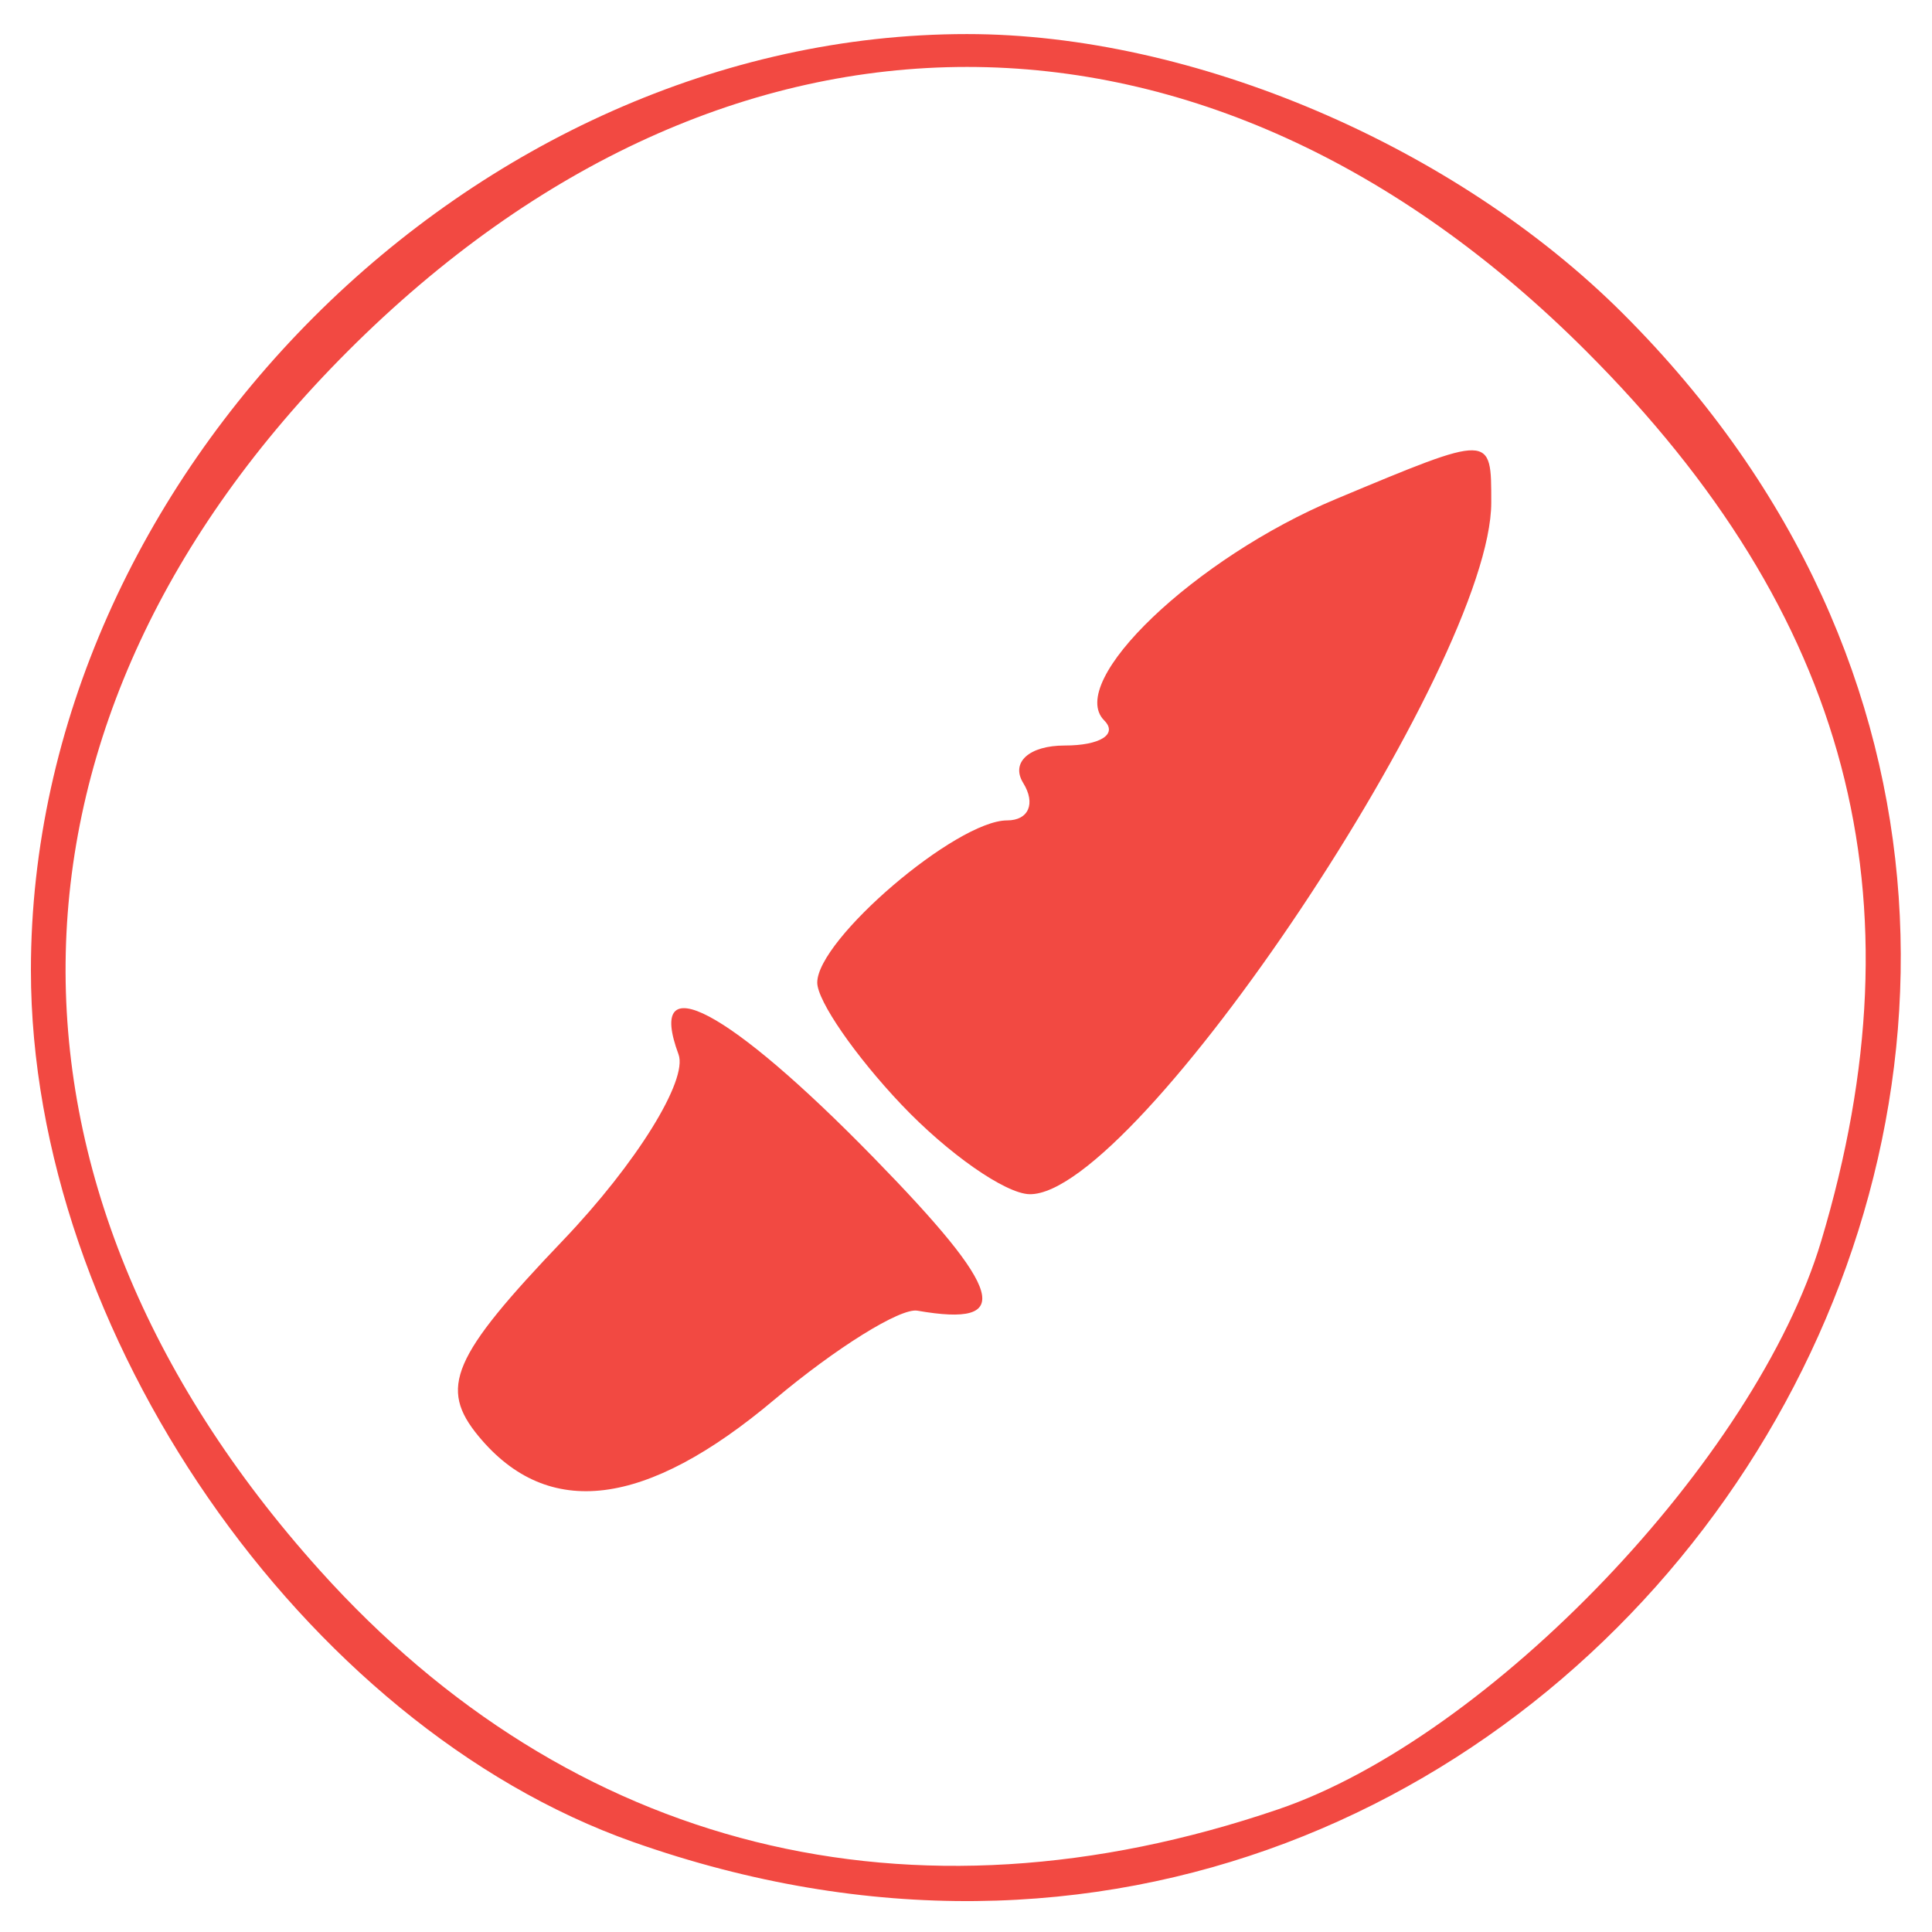 <?xml version="1.0" encoding="UTF-8" standalone="no"?>
<!-- Created with Inkscape (http://www.inkscape.org/) -->

<svg
   xmlns:dc="http://purl.org/dc/elements/1.1/"
   xmlns:cc="http://creativecommons.org/ns#"
   xmlns:rdf="http://www.w3.org/1999/02/22-rdf-syntax-ns#"
   xmlns:svg="http://www.w3.org/2000/svg"
   xmlns="http://www.w3.org/2000/svg"
   xmlns:sodipodi="http://sodipodi.sourceforge.net/DTD/sodipodi-0.dtd"
   xmlns:inkscape="http://www.inkscape.org/namespaces/inkscape"
   width="300"
   height="300"
   viewBox="0 0 300 300"
   id="svg2"
   version="1.1"
   inkscape:version="0.91 r13725"
   sodipodi:docname="knife_icon.svg">
  <defs
     id="defs4" />
  <sodipodi:namedview
     id="base"
     pagecolor="#ffffff"
     bordercolor="#666666"
     borderopacity="1.0"
     inkscape:pageopacity="0.0"
     inkscape:pageshadow="2"
     inkscape:zoom="1.979899"
     inkscape:cx="111.27209"
     inkscape:cy="64.137314"
     inkscape:document-units="px"
     inkscape:current-layer="layer1"
     showgrid="false"
     units="px"
     inkscape:window-width="1292"
     inkscape:window-height="746"
     inkscape:window-x="66"
     inkscape:window-y="-8"
     inkscape:window-maximized="1" />
  <g
     inkscape:label="Layer 1"
     inkscape:groupmode="layer"
     id="layer1"
     transform="translate(0,-752.362)">
    <path
       style="fill:#f24942;fill-opacity:1"
       d="M 98.327,1038.388 C 47.035,1020.271 4.8,959.138 4.8,903.012 c 0,-76.659 68.702,-145.36 145.36,-145.36 35.119,0 75.796,17.346 101.905,43.455 109.401,109.401 -7.028,289.1 -153.738,237.281 z m 100.151,-5.075 c 32.892,-11.207 74.185,-54.417 84.315,-88.229 15.998,-53.398 4.403,-97.305 -36.499,-138.207 -58.826,-58.827 -133.443,-58.827 -192.269,0 -56.852,56.852 -58.521,129.096 -4.372,189.322 39.065,43.449 91.705,56.577 148.825,37.114 z M 74.357,975.433 c -6.286,-7.575 -4.232,-12.354 13.12,-30.526 11.315,-11.85 19.364,-24.815 17.886,-28.813 -5.141,-13.904 7.692,-7.124 30.261,15.99 20.348,20.838 21.953,26.431 6.828,23.8 -2.64,-0.459 -12.653,5.772 -22.25,13.847 -19.942,16.78 -35.087,18.663 -45.844,5.702 z m 65.627,-51.537 c -7.195,-7.591 -13.082,-16.122 -13.082,-18.958 0,-6.716 21.62,-25.184 29.482,-25.184 3.35,0 4.474,-2.616 2.498,-5.814 -1.976,-3.198 0.922,-5.814 6.44,-5.814 5.519,0 8.284,-1.75 6.145,-3.889 -6.021,-6.021 14.086,-25.238 35.976,-34.385 24.345,-10.172 24.119,-10.177 24.119,0.543 0,25.057 -55.12,107.647 -71.68,107.403 -3.748,-0.058 -12.702,-6.311 -19.897,-13.902 z"
       id="path3373"
       inkscape:connector-curvature="0" />
  </g>
</svg>
